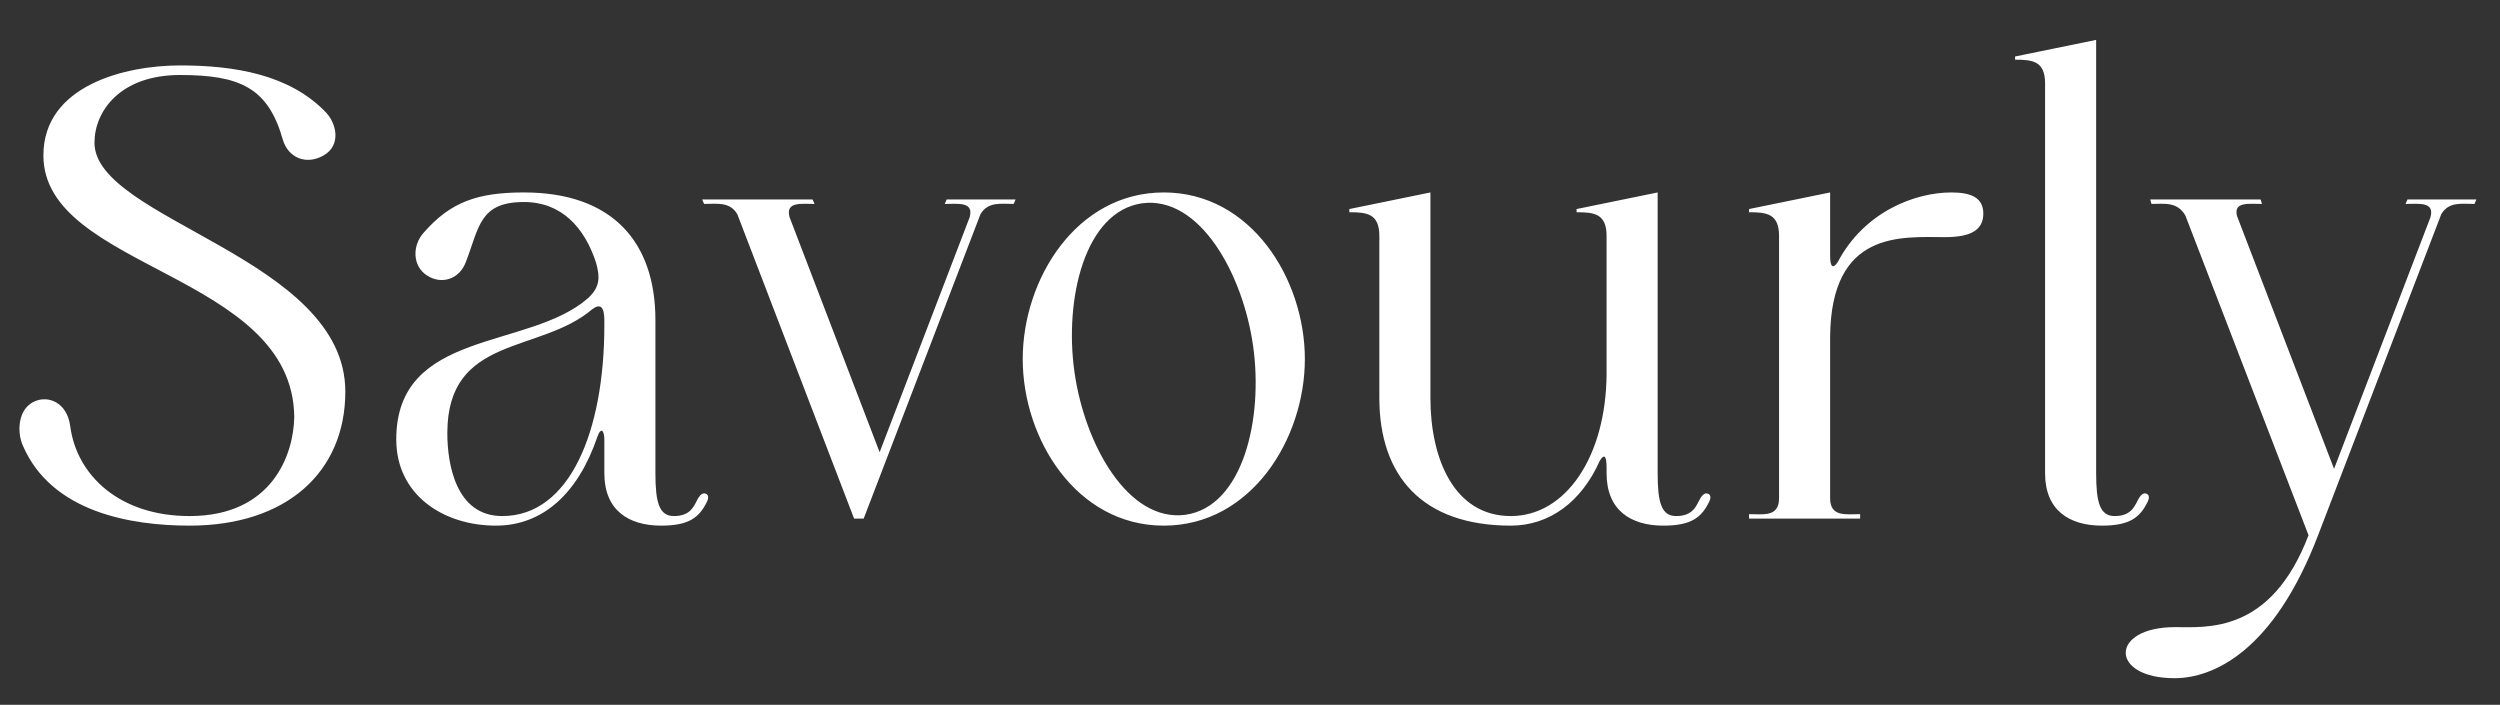<svg width="188" height="53" viewBox="0 0 188 53" fill="none" xmlns="http://www.w3.org/2000/svg">
<rect x="0" y="0" width="188" height="53" fill="#333333" stroke="none"/>
<path d="M22.128 31.368C22.08 34.152 20.496 38.808 14.256 38.808C8.976 38.808 5.76 35.736 5.28 32.04C5.04 30.264 3.648 29.736 2.64 30.168C1.344 30.696 1.248 32.472 1.728 33.528C3.888 38.52 9.84 39.528 14.256 39.528C21.552 39.528 25.968 35.496 25.968 29.448C25.968 19.368 7.104 16.536 7.104 10.728C7.104 8.376 9.024 5.64 13.536 5.64C18.048 5.64 20.16 6.6 21.264 10.488C21.648 11.832 22.992 12.456 24.336 11.688C25.68 10.92 25.296 9.288 24.528 8.472C21.792 5.592 17.616 4.92 13.536 4.92C9.456 4.92 3.264 6.408 3.264 11.688C3.264 20.28 22.032 20.52 22.128 31.368ZM39.399 15.192C42.231 15.192 43.959 17.112 44.823 19.752C45.111 20.808 45.159 21.576 44.199 22.44C39.735 26.328 29.799 24.744 29.799 33.048C29.799 37.224 33.351 39.528 37.287 39.528C40.839 39.528 43.479 37.08 44.919 32.856C45.207 32.04 45.447 32.424 45.447 33.048V35.592C45.447 38.376 47.271 39.528 49.719 39.528C51.831 39.528 52.599 38.904 53.175 37.704C53.271 37.512 53.319 37.224 53.079 37.128C52.839 37.032 52.647 37.224 52.503 37.464C52.215 37.944 52.023 38.808 50.679 38.808C49.575 38.808 49.287 37.8 49.287 35.592V24.072C49.287 18.216 46.071 14.472 39.399 14.472C35.895 14.472 33.879 15.192 31.863 17.496C30.999 18.456 30.999 19.992 32.103 20.712C33.207 21.432 34.551 21 35.031 19.704C36.039 17.112 36.039 15.192 39.399 15.192ZM37.767 38.808C34.263 38.808 33.639 34.872 33.639 32.568C33.639 25.176 40.599 26.616 44.535 23.256C45.111 22.824 45.447 23.016 45.447 24.072V24.456C45.447 32.424 42.855 38.808 37.767 38.808ZM64.228 39H64.948L73.732 16.104C74.308 15.144 75.268 15.336 76.228 15.336L76.372 15H71.188L71.044 15.336C72.052 15.336 73.252 15.144 72.916 16.344L66.148 34.008L59.38 16.344C59.044 15.144 60.244 15.336 61.252 15.336L61.108 15H52.804L52.948 15.336C53.908 15.336 54.868 15.144 55.444 16.104L64.228 39ZM76.909 27C76.909 33 80.941 39.528 87.517 39.528C94.093 39.528 98.125 33 98.125 27C98.125 21 94.093 14.472 87.517 14.472C80.941 14.472 76.909 21 76.909 27ZM80.797 27.96C80.029 22.488 81.565 15.912 85.885 15.288C90.205 14.712 93.469 20.568 94.237 26.04C95.005 31.512 93.469 38.088 89.149 38.712C84.829 39.288 81.565 33.432 80.797 27.96ZM120.815 35.592C120.815 38.376 122.639 39.528 125.087 39.528C127.199 39.528 127.967 38.904 128.543 37.704C128.639 37.512 128.687 37.224 128.447 37.128C128.207 37.032 128.015 37.224 127.871 37.464C127.583 37.944 127.391 38.808 126.047 38.808C124.943 38.808 124.655 37.8 124.655 35.592V14.472L118.559 15.72V15.96C119.855 15.96 120.815 16.056 120.815 17.736V28.152C120.767 34.344 117.743 38.808 113.615 38.808C109.343 38.808 107.567 34.488 107.567 29.928V14.472L101.471 15.72V15.96C102.767 15.96 103.727 16.056 103.727 17.736V29.928C103.727 35.784 106.943 39.528 113.615 39.528C116.543 39.528 118.943 37.704 120.287 34.68C120.623 34.104 120.815 34.248 120.815 35.16V35.592ZM133.785 37.464C133.785 38.904 132.585 38.664 131.529 38.664V39H139.881V38.664C138.825 38.664 137.625 38.904 137.625 37.464V25.368C137.673 17.256 143.049 17.832 146.265 17.832C148.281 17.832 149.145 17.256 149.145 16.056C149.145 14.904 148.281 14.472 146.745 14.472C143.961 14.472 140.169 15.96 138.201 19.704C137.817 20.28 137.625 20.04 137.625 19.224V14.472L131.529 15.72V15.96C132.825 15.96 133.785 16.056 133.785 17.736V37.464ZM157.63 3L151.534 4.248V4.488C152.83 4.488 153.79 4.584 153.79 6.264V35.592C153.79 38.376 155.614 39.528 158.062 39.528C160.174 39.528 160.942 38.904 161.518 37.704C161.614 37.512 161.662 37.224 161.422 37.128C161.182 37.032 160.99 37.224 160.846 37.464C160.558 37.944 160.366 38.808 159.022 38.808C157.918 38.808 157.63 37.8 157.63 35.592V3ZM173.601 40.248C170.769 47.688 165.921 47.16 163.569 47.16C158.625 47.16 158.625 51 163.521 51C166.401 51 170.961 49.032 174.321 40.248L183.585 16.104C184.161 15.144 185.121 15.336 186.081 15.336L186.225 15H181.041L180.897 15.336C181.905 15.336 183.105 15.144 182.769 16.344L175.521 35.256L168.225 16.248C167.937 15.144 169.137 15.336 170.097 15.336L170.001 15H161.697L161.793 15.336C162.753 15.336 163.713 15.144 164.337 16.2L173.601 40.248Z" fill="white"/>
</svg>
